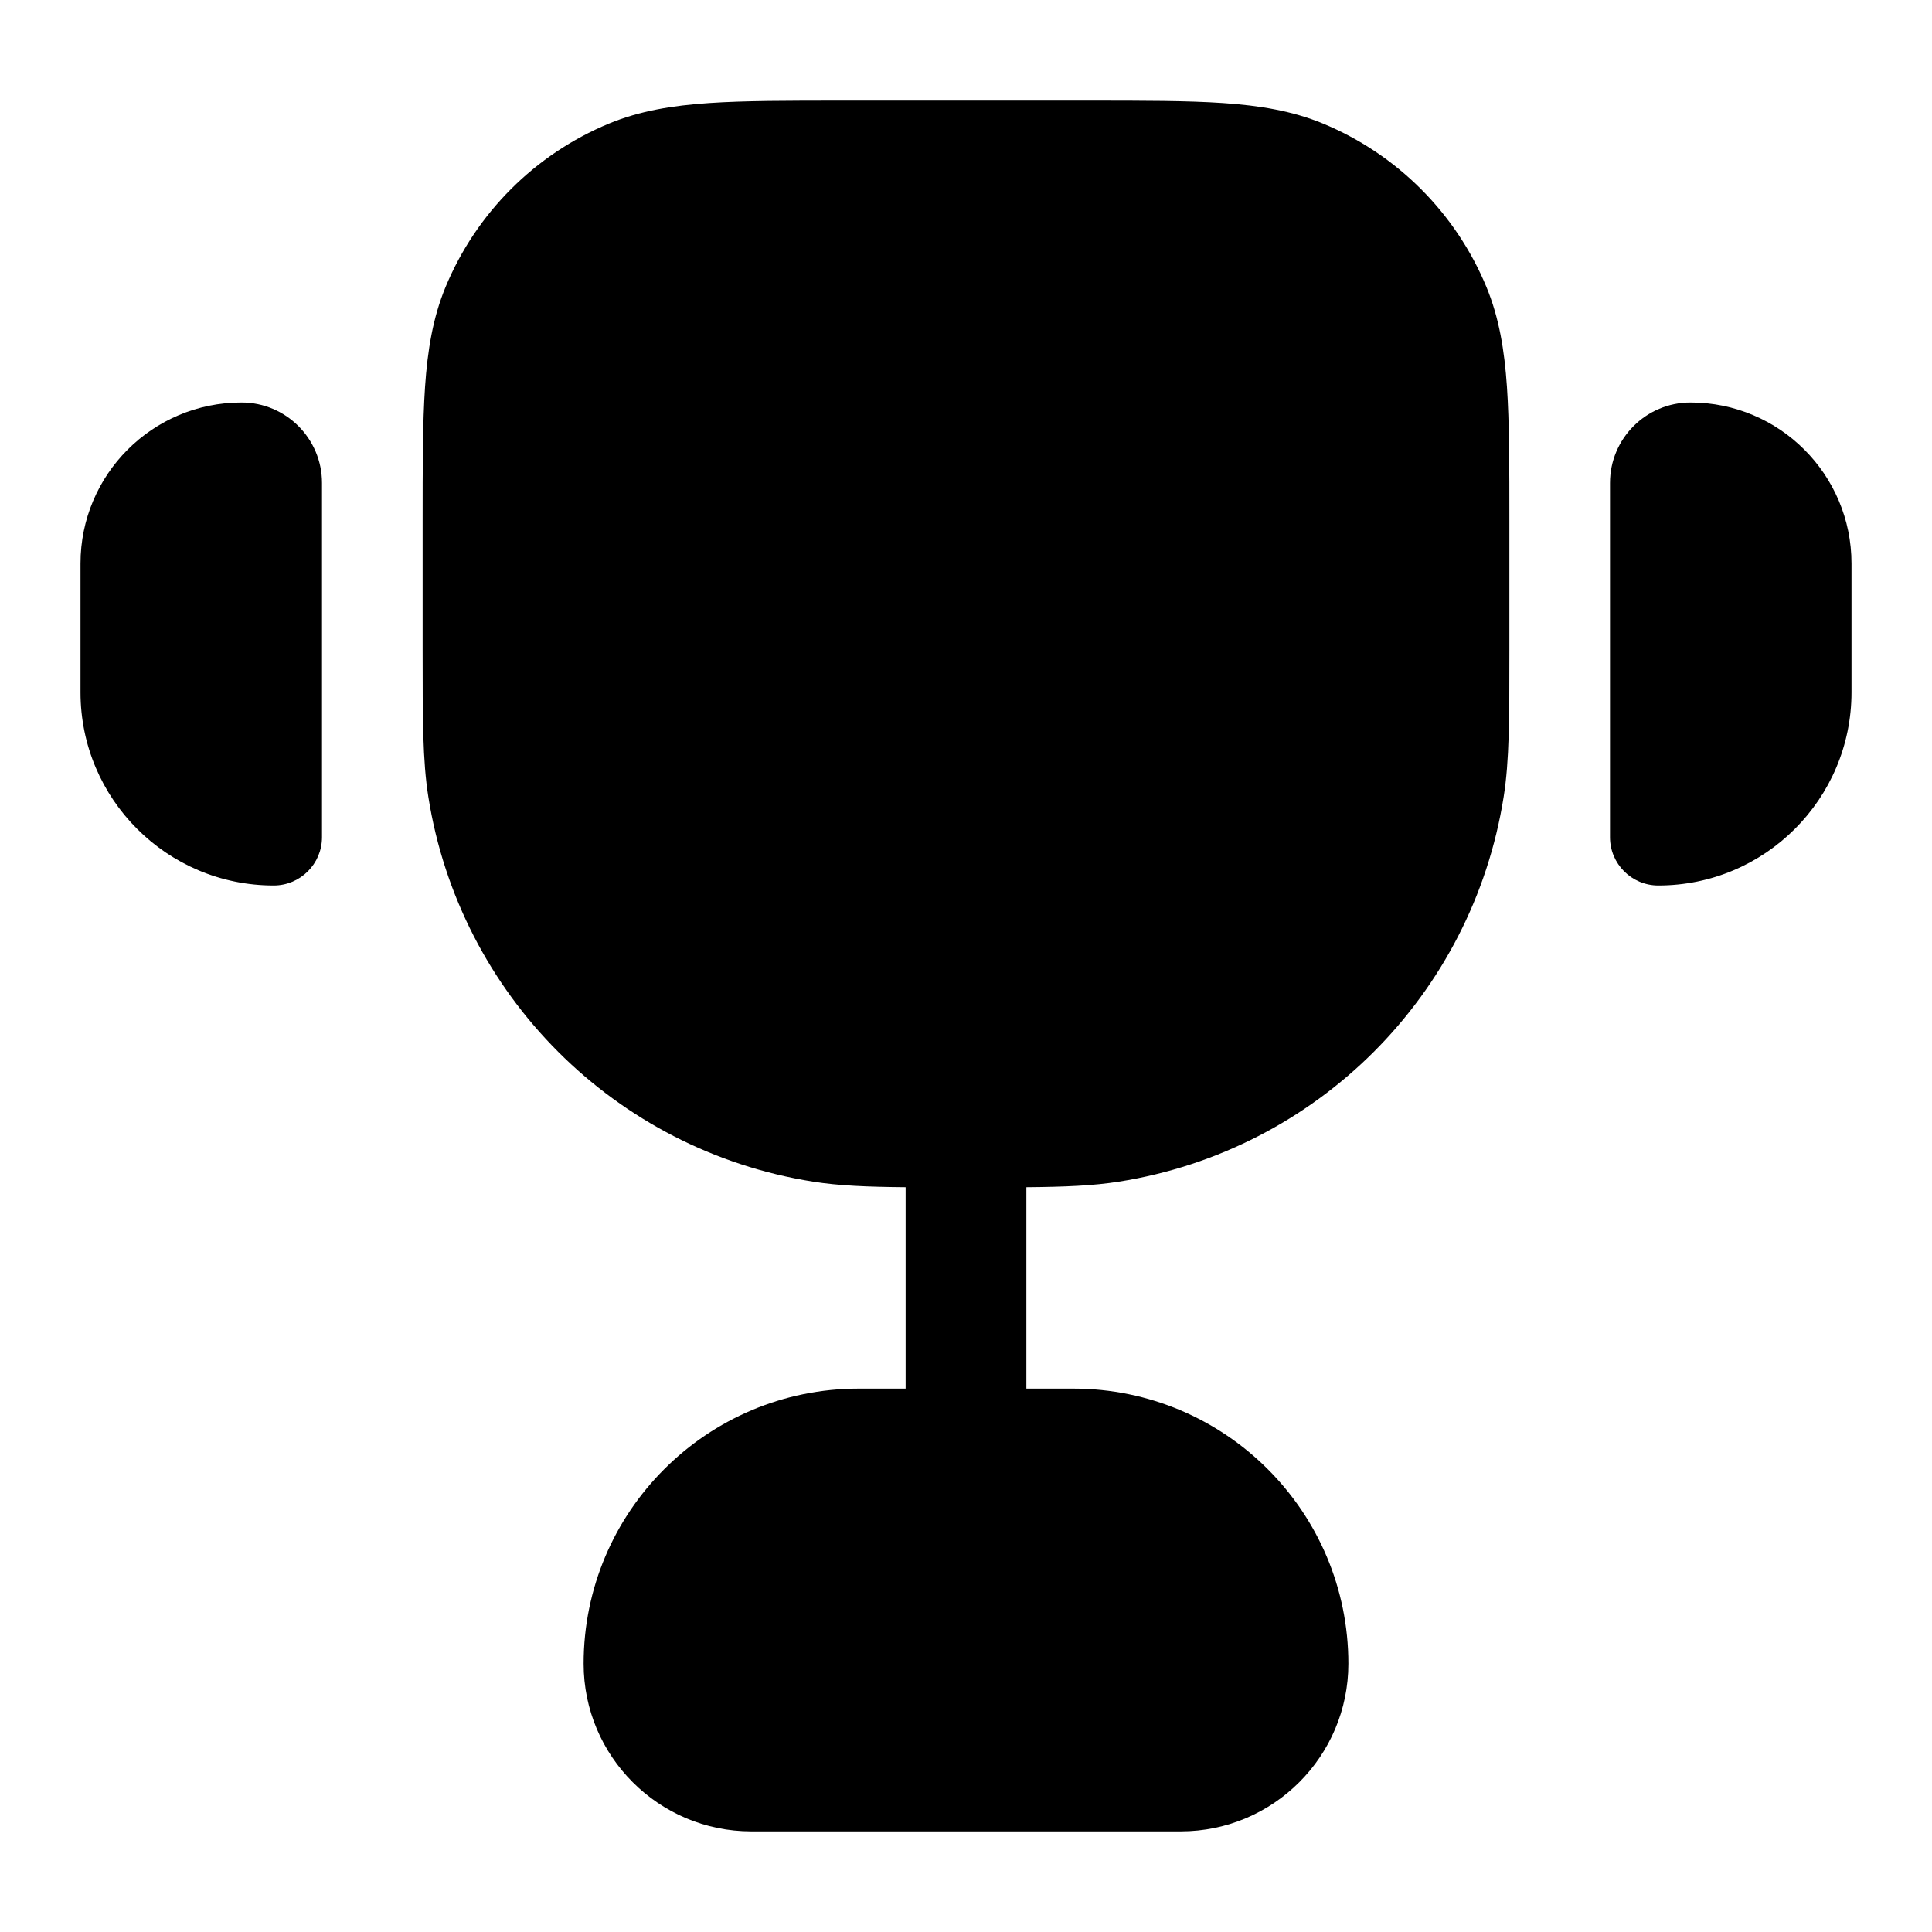 <svg id="fill-trophy" viewBox="0 0 24 24" xmlns="http://www.w3.org/2000/svg">
	<path d="M10.473 1.25C9.797 1.25 9.251 1.25 8.807 1.28C8.351 1.311 7.947 1.377 7.565 1.535C6.646 1.916 5.916 2.646 5.535 3.565C5.377 3.947 5.311 4.351 5.28 4.807C5.25 5.251 5.25 5.797 5.25 6.473L5.25 8.081C5.25 8.933 5.25 9.452 5.321 9.899C5.71 12.36 7.64 14.29 10.101 14.679C10.417 14.729 10.769 14.744 11.25 14.748V17.25H10.667C8.78 17.25 7.25 18.78 7.25 20.667C7.25 21.817 8.183 22.75 9.333 22.75H14.667C15.817 22.75 16.75 21.817 16.75 20.667C16.75 18.78 15.22 17.25 13.333 17.25H12.75V14.748C13.231 14.744 13.583 14.729 13.899 14.679C16.36 14.29 18.29 12.36 18.679 9.899C18.75 9.452 18.75 8.933 18.75 8.081L18.75 6.473C18.75 5.797 18.75 5.251 18.72 4.807C18.689 4.351 18.623 3.947 18.465 3.565C18.084 2.646 17.354 1.916 16.435 1.535C16.053 1.377 15.649 1.311 15.193 1.28C14.748 1.25 14.203 1.25 13.527 1.25H10.473Z"/>
	<path d="M1 7V8.6C1 9.925 2.075 11 3.4 11C3.731 11 4 10.731 4 10.4V6C4 5.448 3.552 5 3 5C1.895 5 1 5.895 1 7Z"/>
	<path d="M23 7V8.6C23 9.925 21.925 11 20.6 11C20.269 11 20 10.731 20 10.4V6C20 5.448 20.448 5 21 5C22.105 5 23 5.895 23 7Z"/>
</svg>
